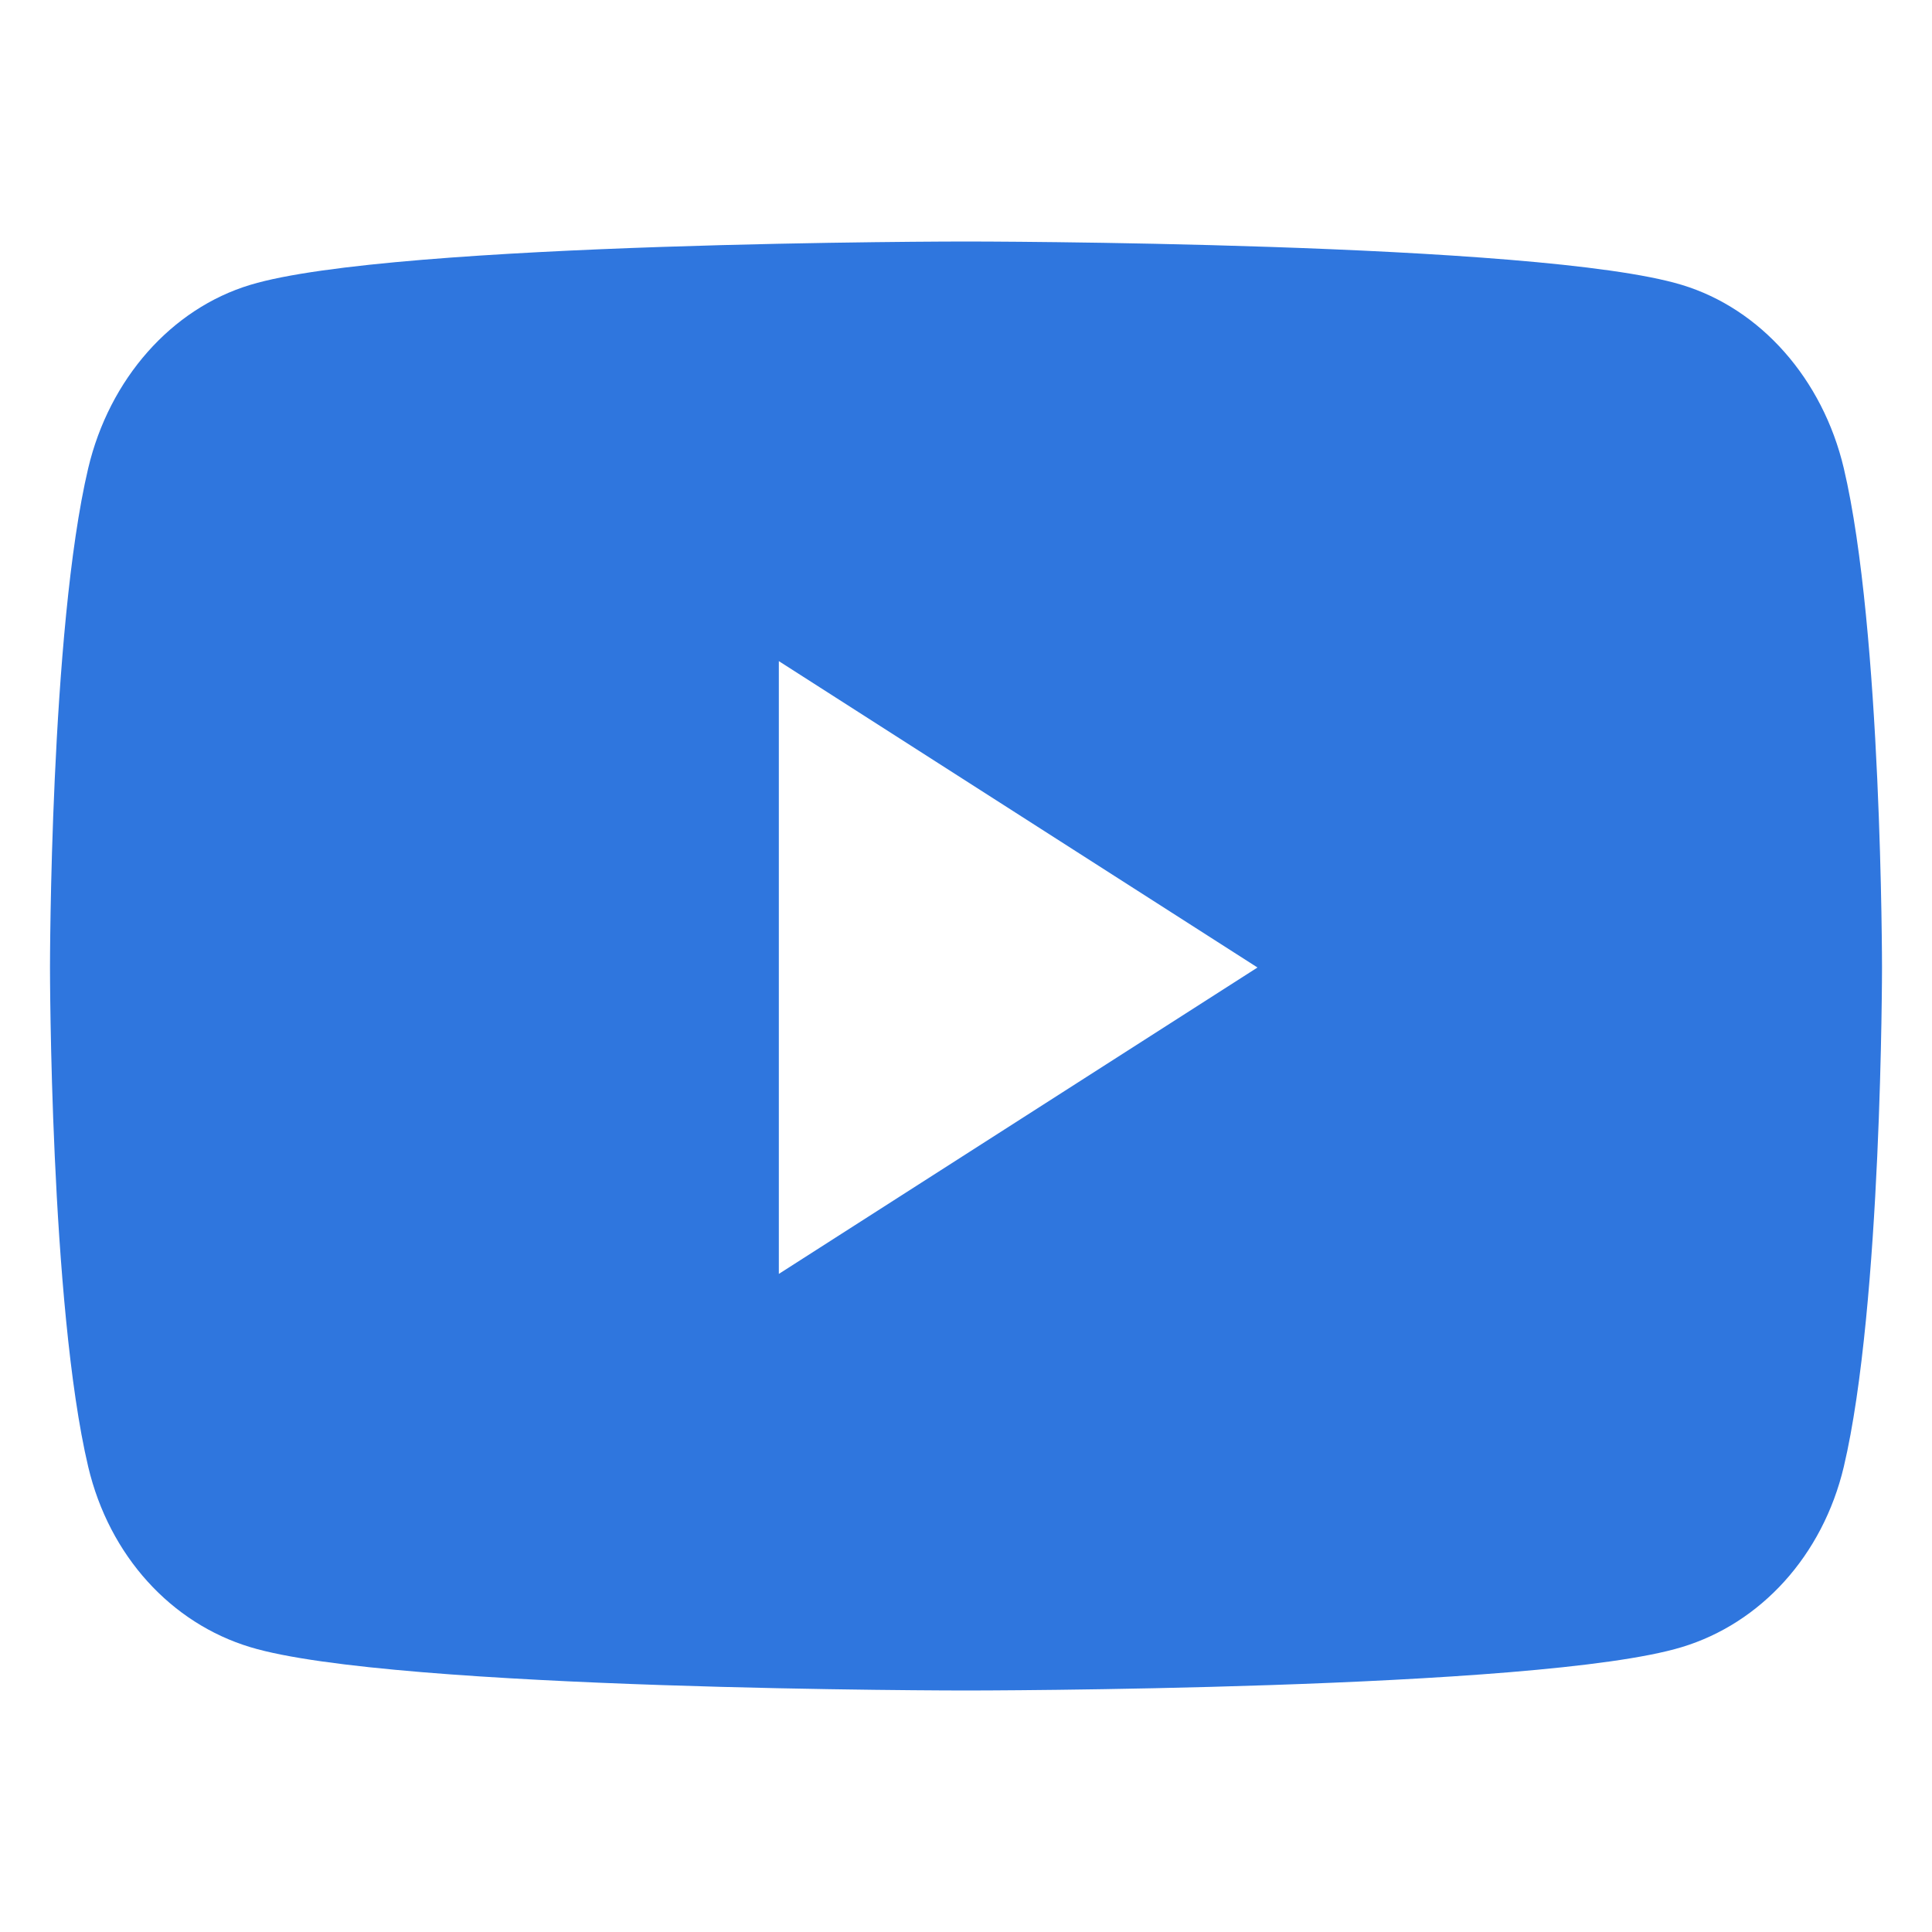 <svg width="40" height="40" viewBox="0 0 40 40" fill="none" xmlns="http://www.w3.org/2000/svg">
<g id="youtube 1">
<path id="Vector" d="M38.174 9.695C37.736 7.844 36.451 6.391 34.819 5.898C31.861 5 20 5 20 5C20 5 8.139 5 5.181 5.898C3.549 6.391 2.264 7.844 1.826 9.695C1.035 13.047 1.035 20.031 1.035 20.031C1.035 20.031 1.035 27.016 1.826 30.367C2.264 32.219 3.549 33.609 5.181 34.102C8.139 35 20 35 20 35C20 35 31.861 35 34.819 34.102C36.451 33.609 37.736 32.211 38.174 30.367C38.965 27.016 38.965 20.031 38.965 20.031C38.965 20.031 38.965 13.047 38.174 9.695ZM16.125 26.375V13.688L26.035 20.031L16.125 26.375Z" fill="#2F76DE"/>
</g>
</svg>

